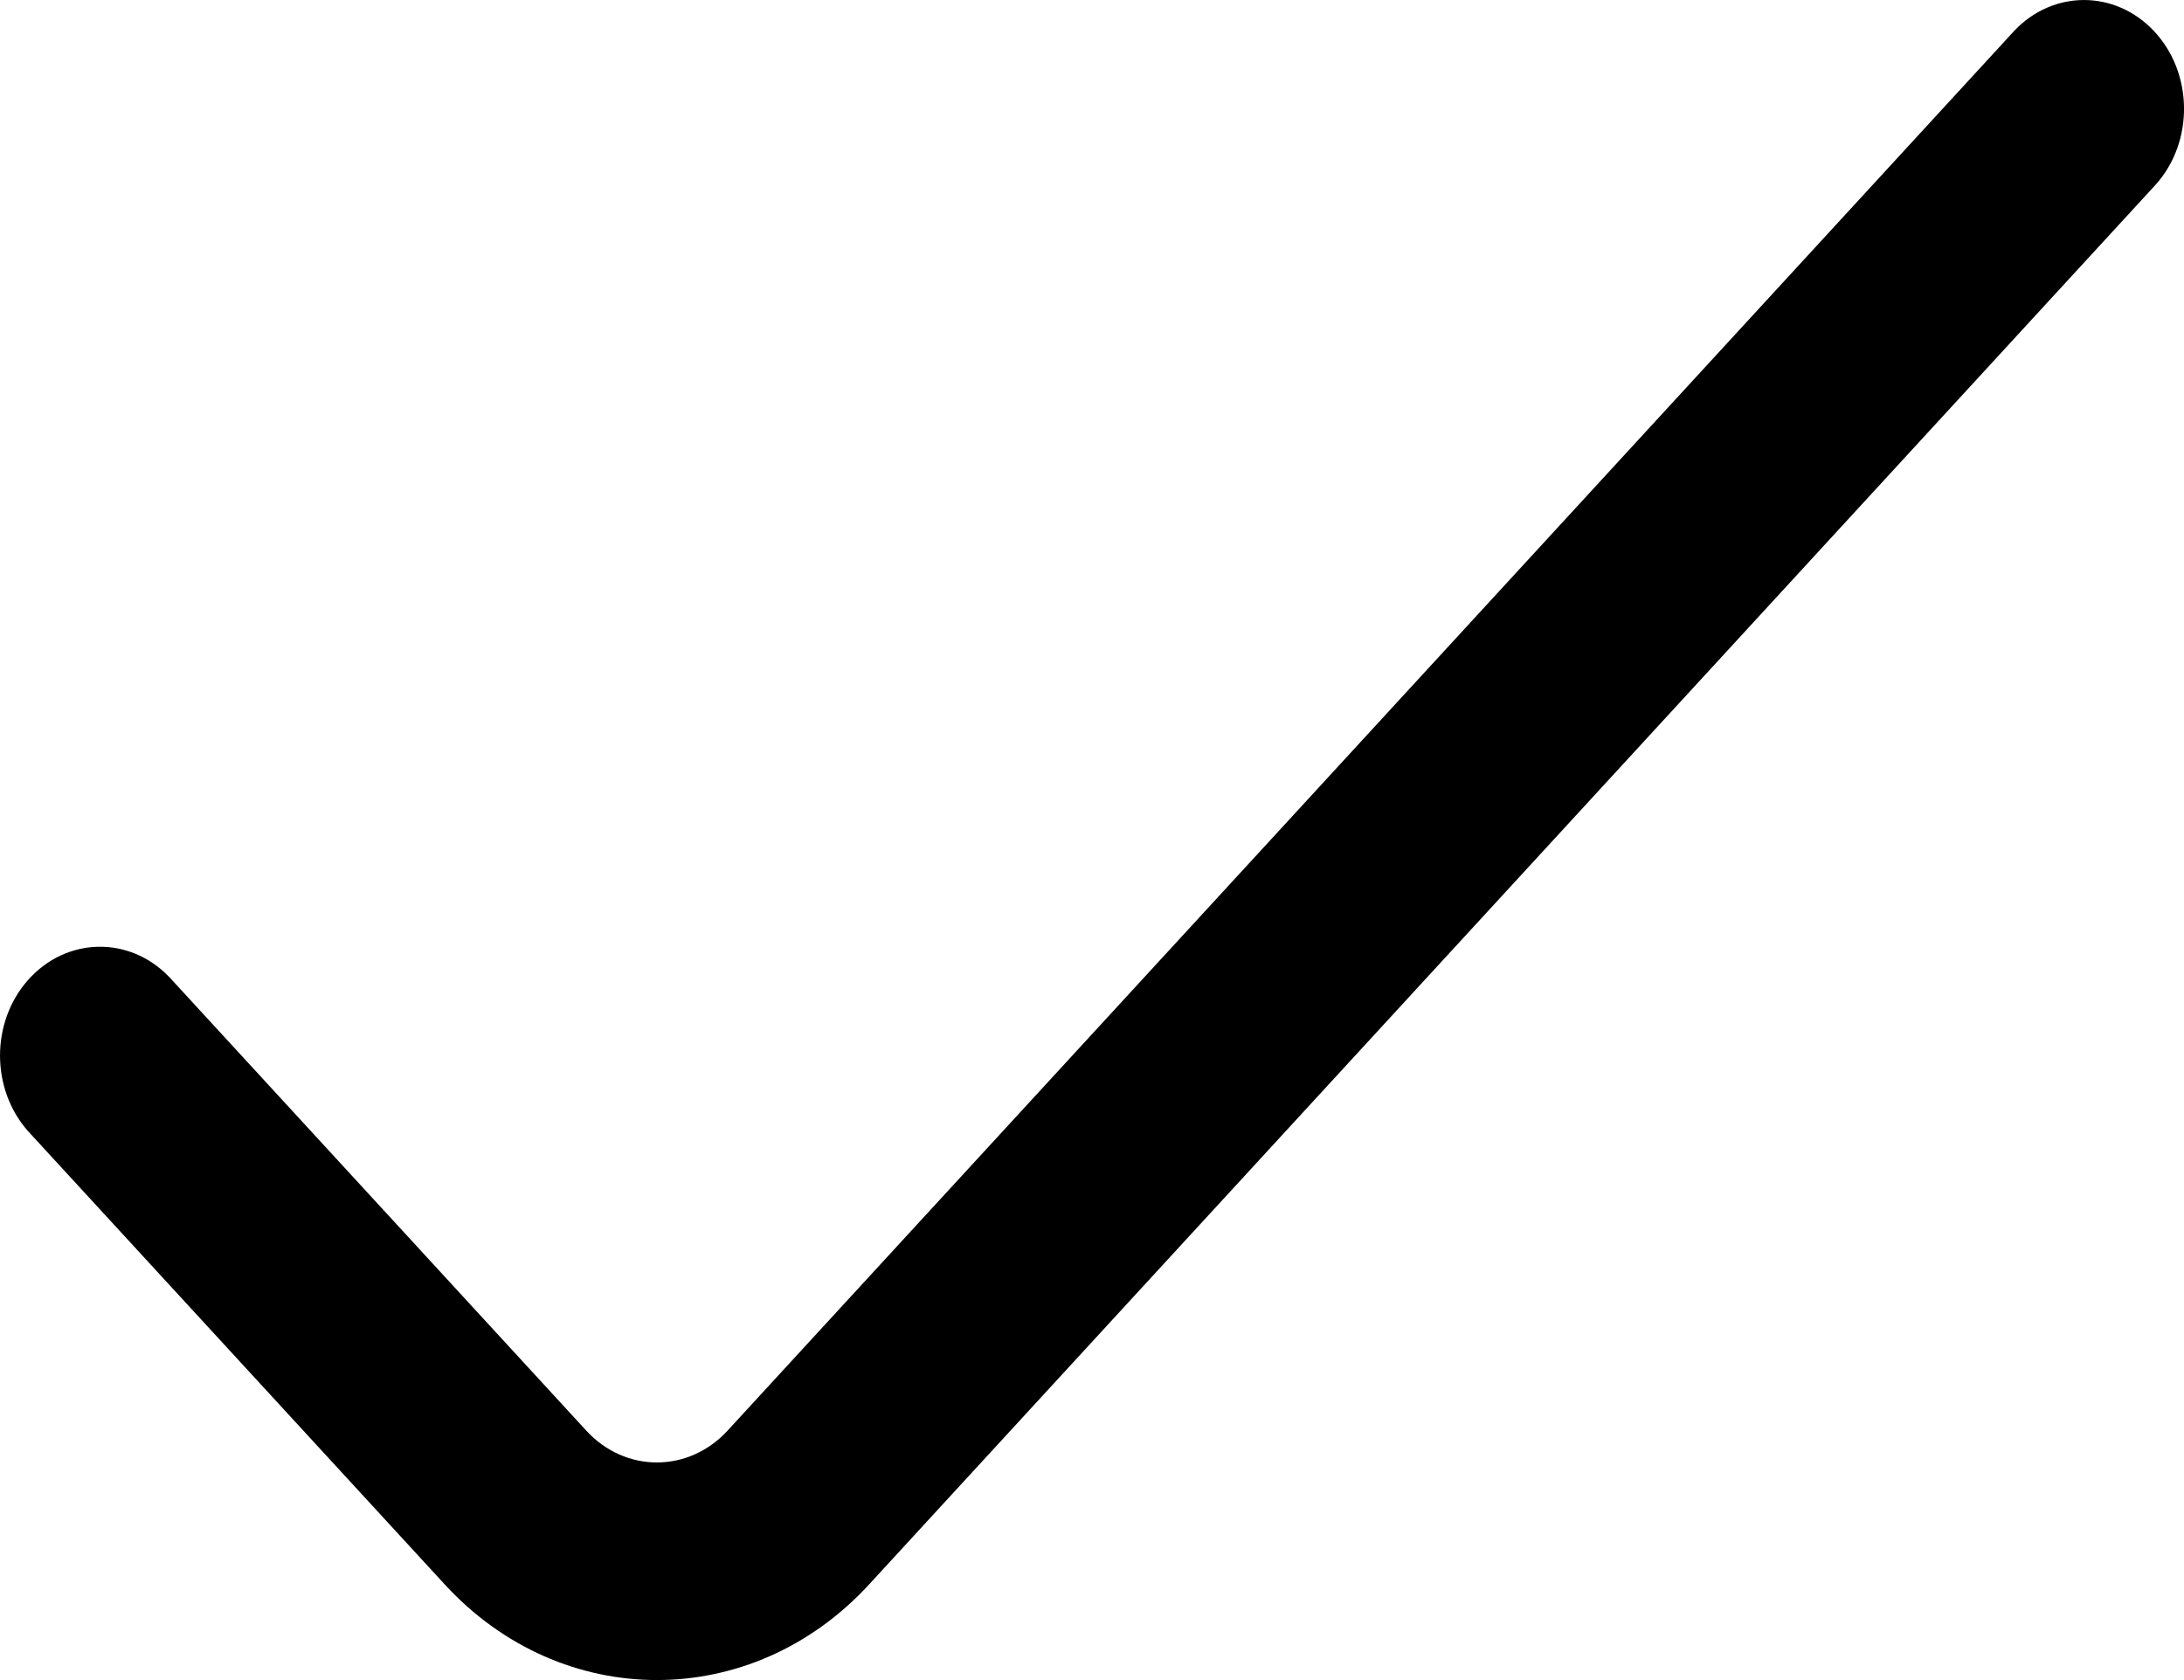 <svg width="26" height="20" viewBox="0 0 26 20" fill="none" xmlns="http://www.w3.org/2000/svg">
<path d="M0.334 13.466L5.295 18.862C6.69 20.379 8.951 20.379 10.346 18.862L25.666 2.195C26.123 1.681 26.11 0.861 25.637 0.364C25.175 -0.121 24.444 -0.121 23.982 0.364L8.662 17.03C8.197 17.536 7.443 17.536 6.979 17.03L2.018 11.634C1.545 11.137 0.791 11.151 0.334 11.666C-0.111 12.168 -0.111 12.963 0.334 13.466Z" fill="black"/>
</svg>
